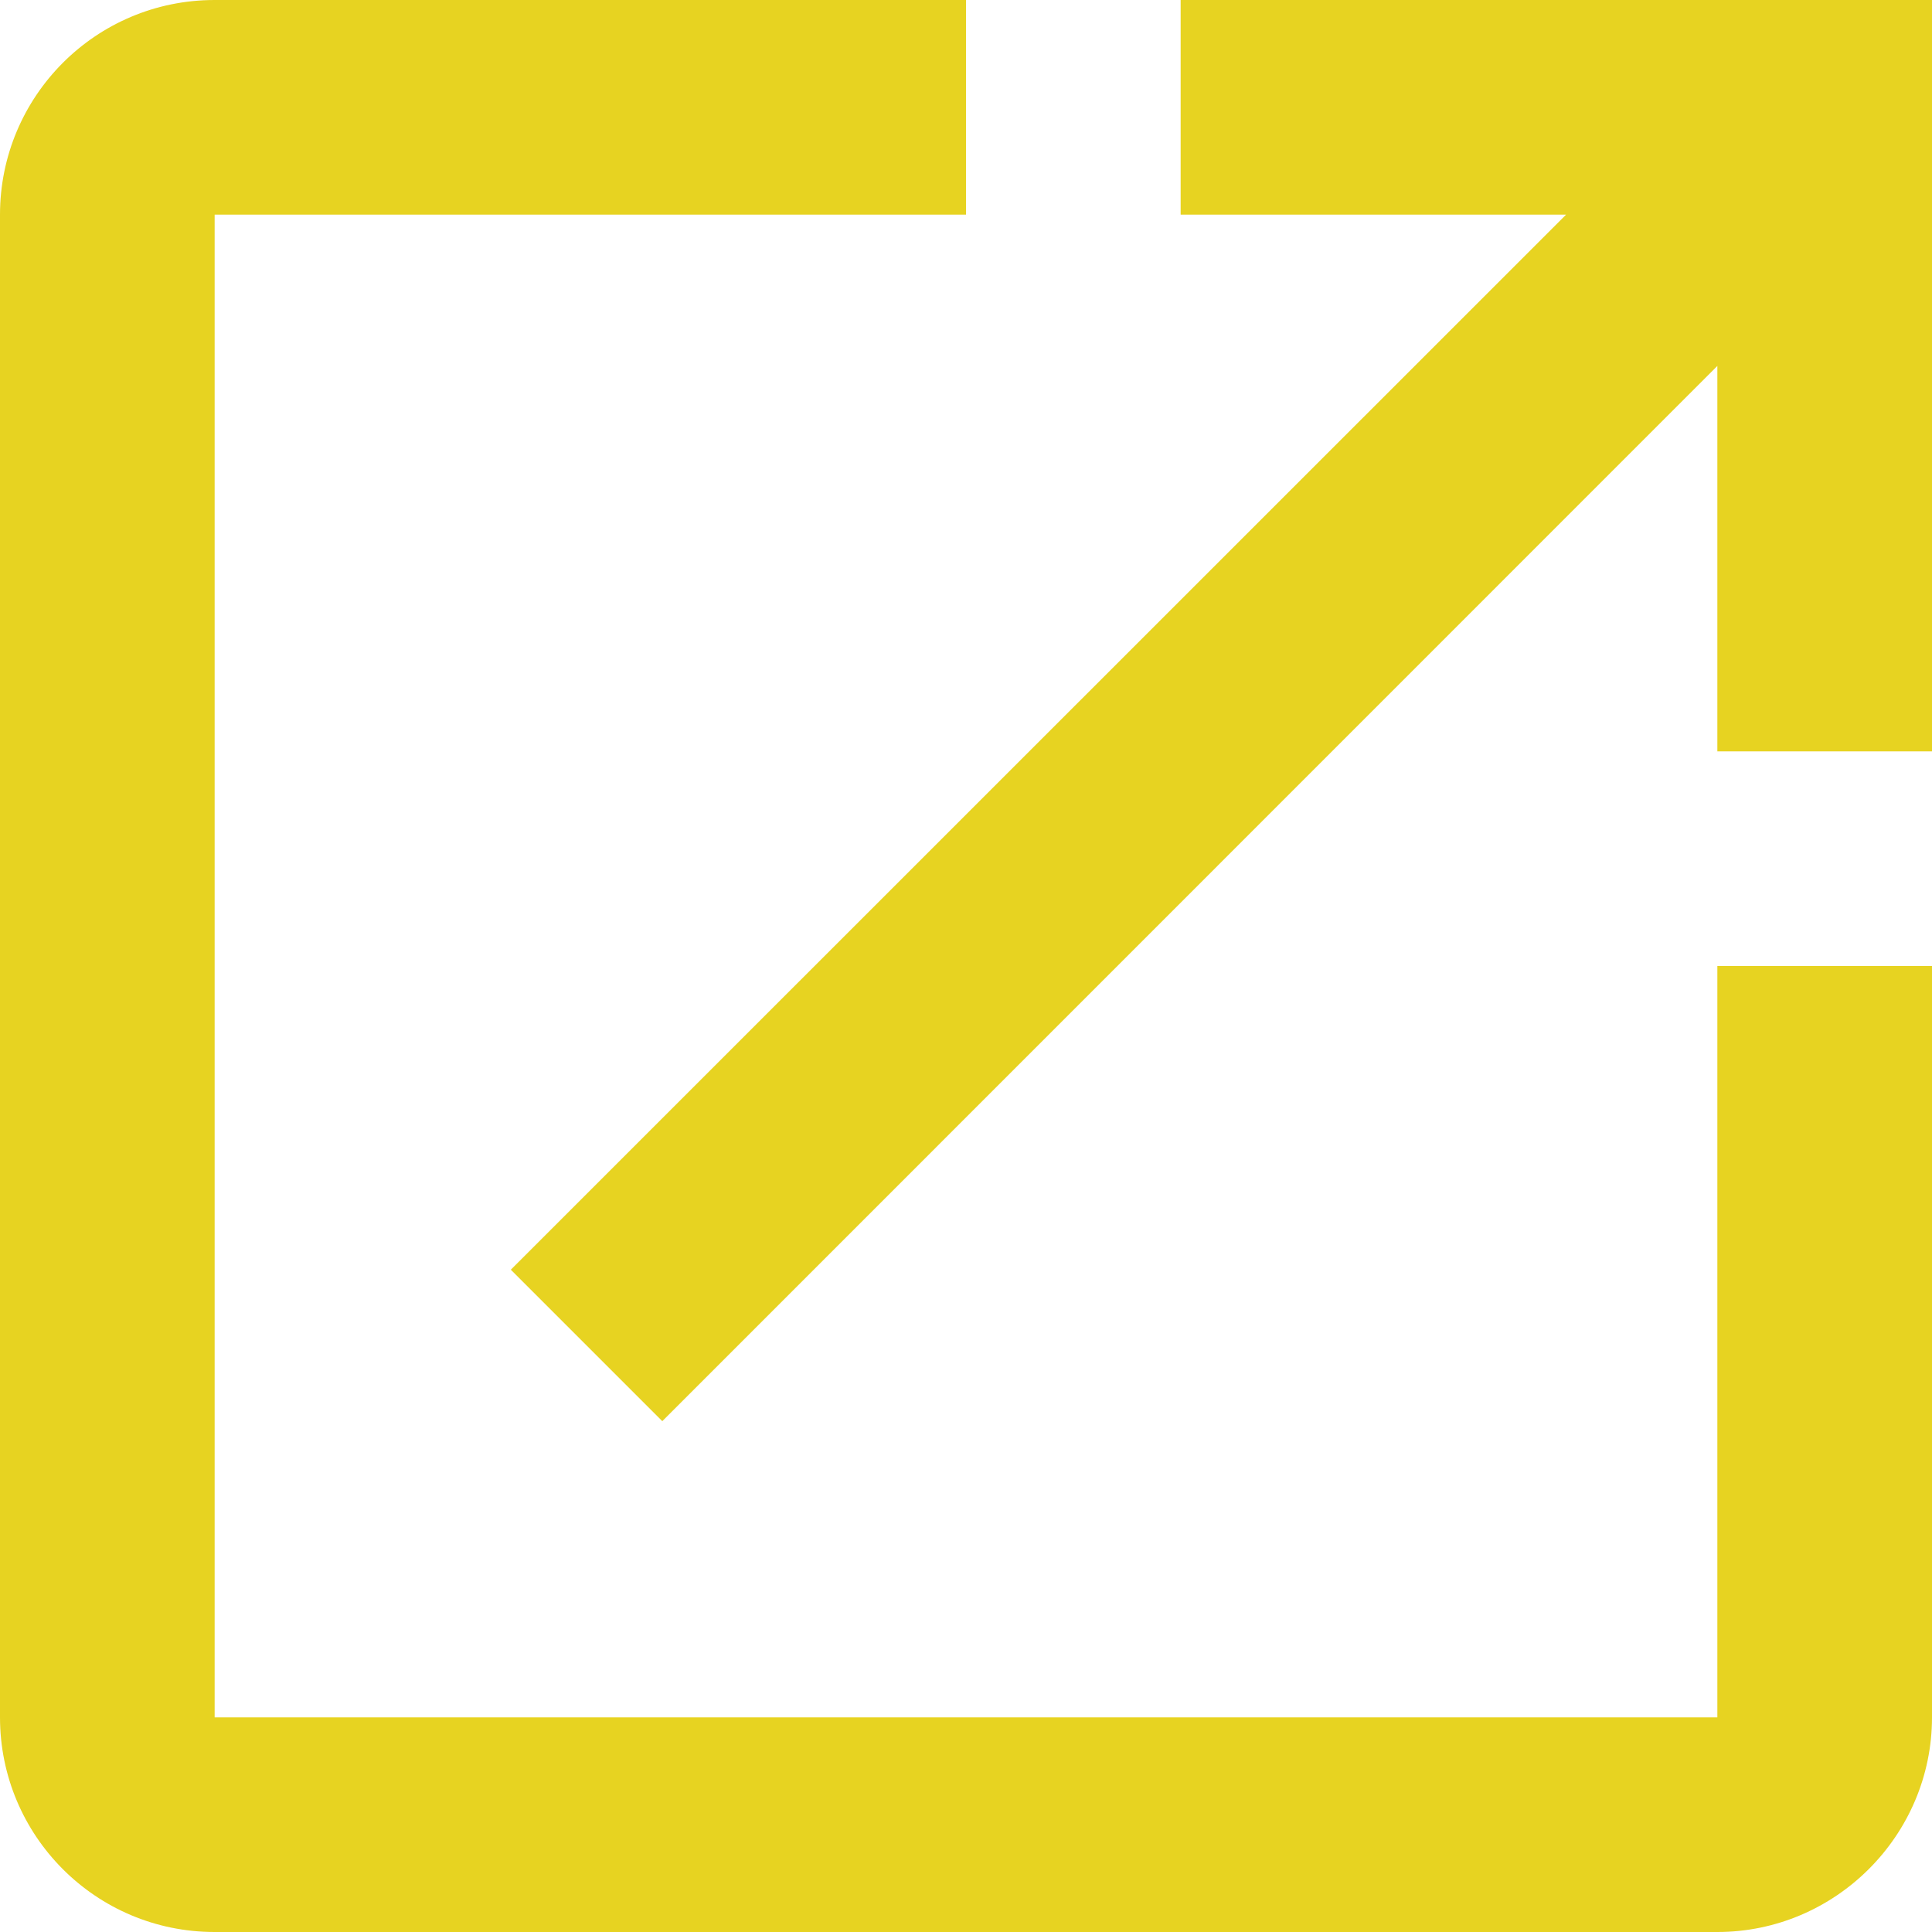 <svg width="10" height="10" viewBox="0 0 10 10" fill="none" xmlns="http://www.w3.org/2000/svg">
<path d="M8.889 8.889H1.111V1.111H5V0H1.111C0.494 0 0 0.5 0 1.111V8.889C0 9.5 0.494 10 1.111 10H8.889C9.5 10 10 9.5 10 8.889V5H8.889V8.889ZM6.111 0V1.111H8.106L2.644 6.572L3.428 7.356L8.889 1.894V3.889H10V0H6.111Z" fill="#E7D321"/>
</svg>
